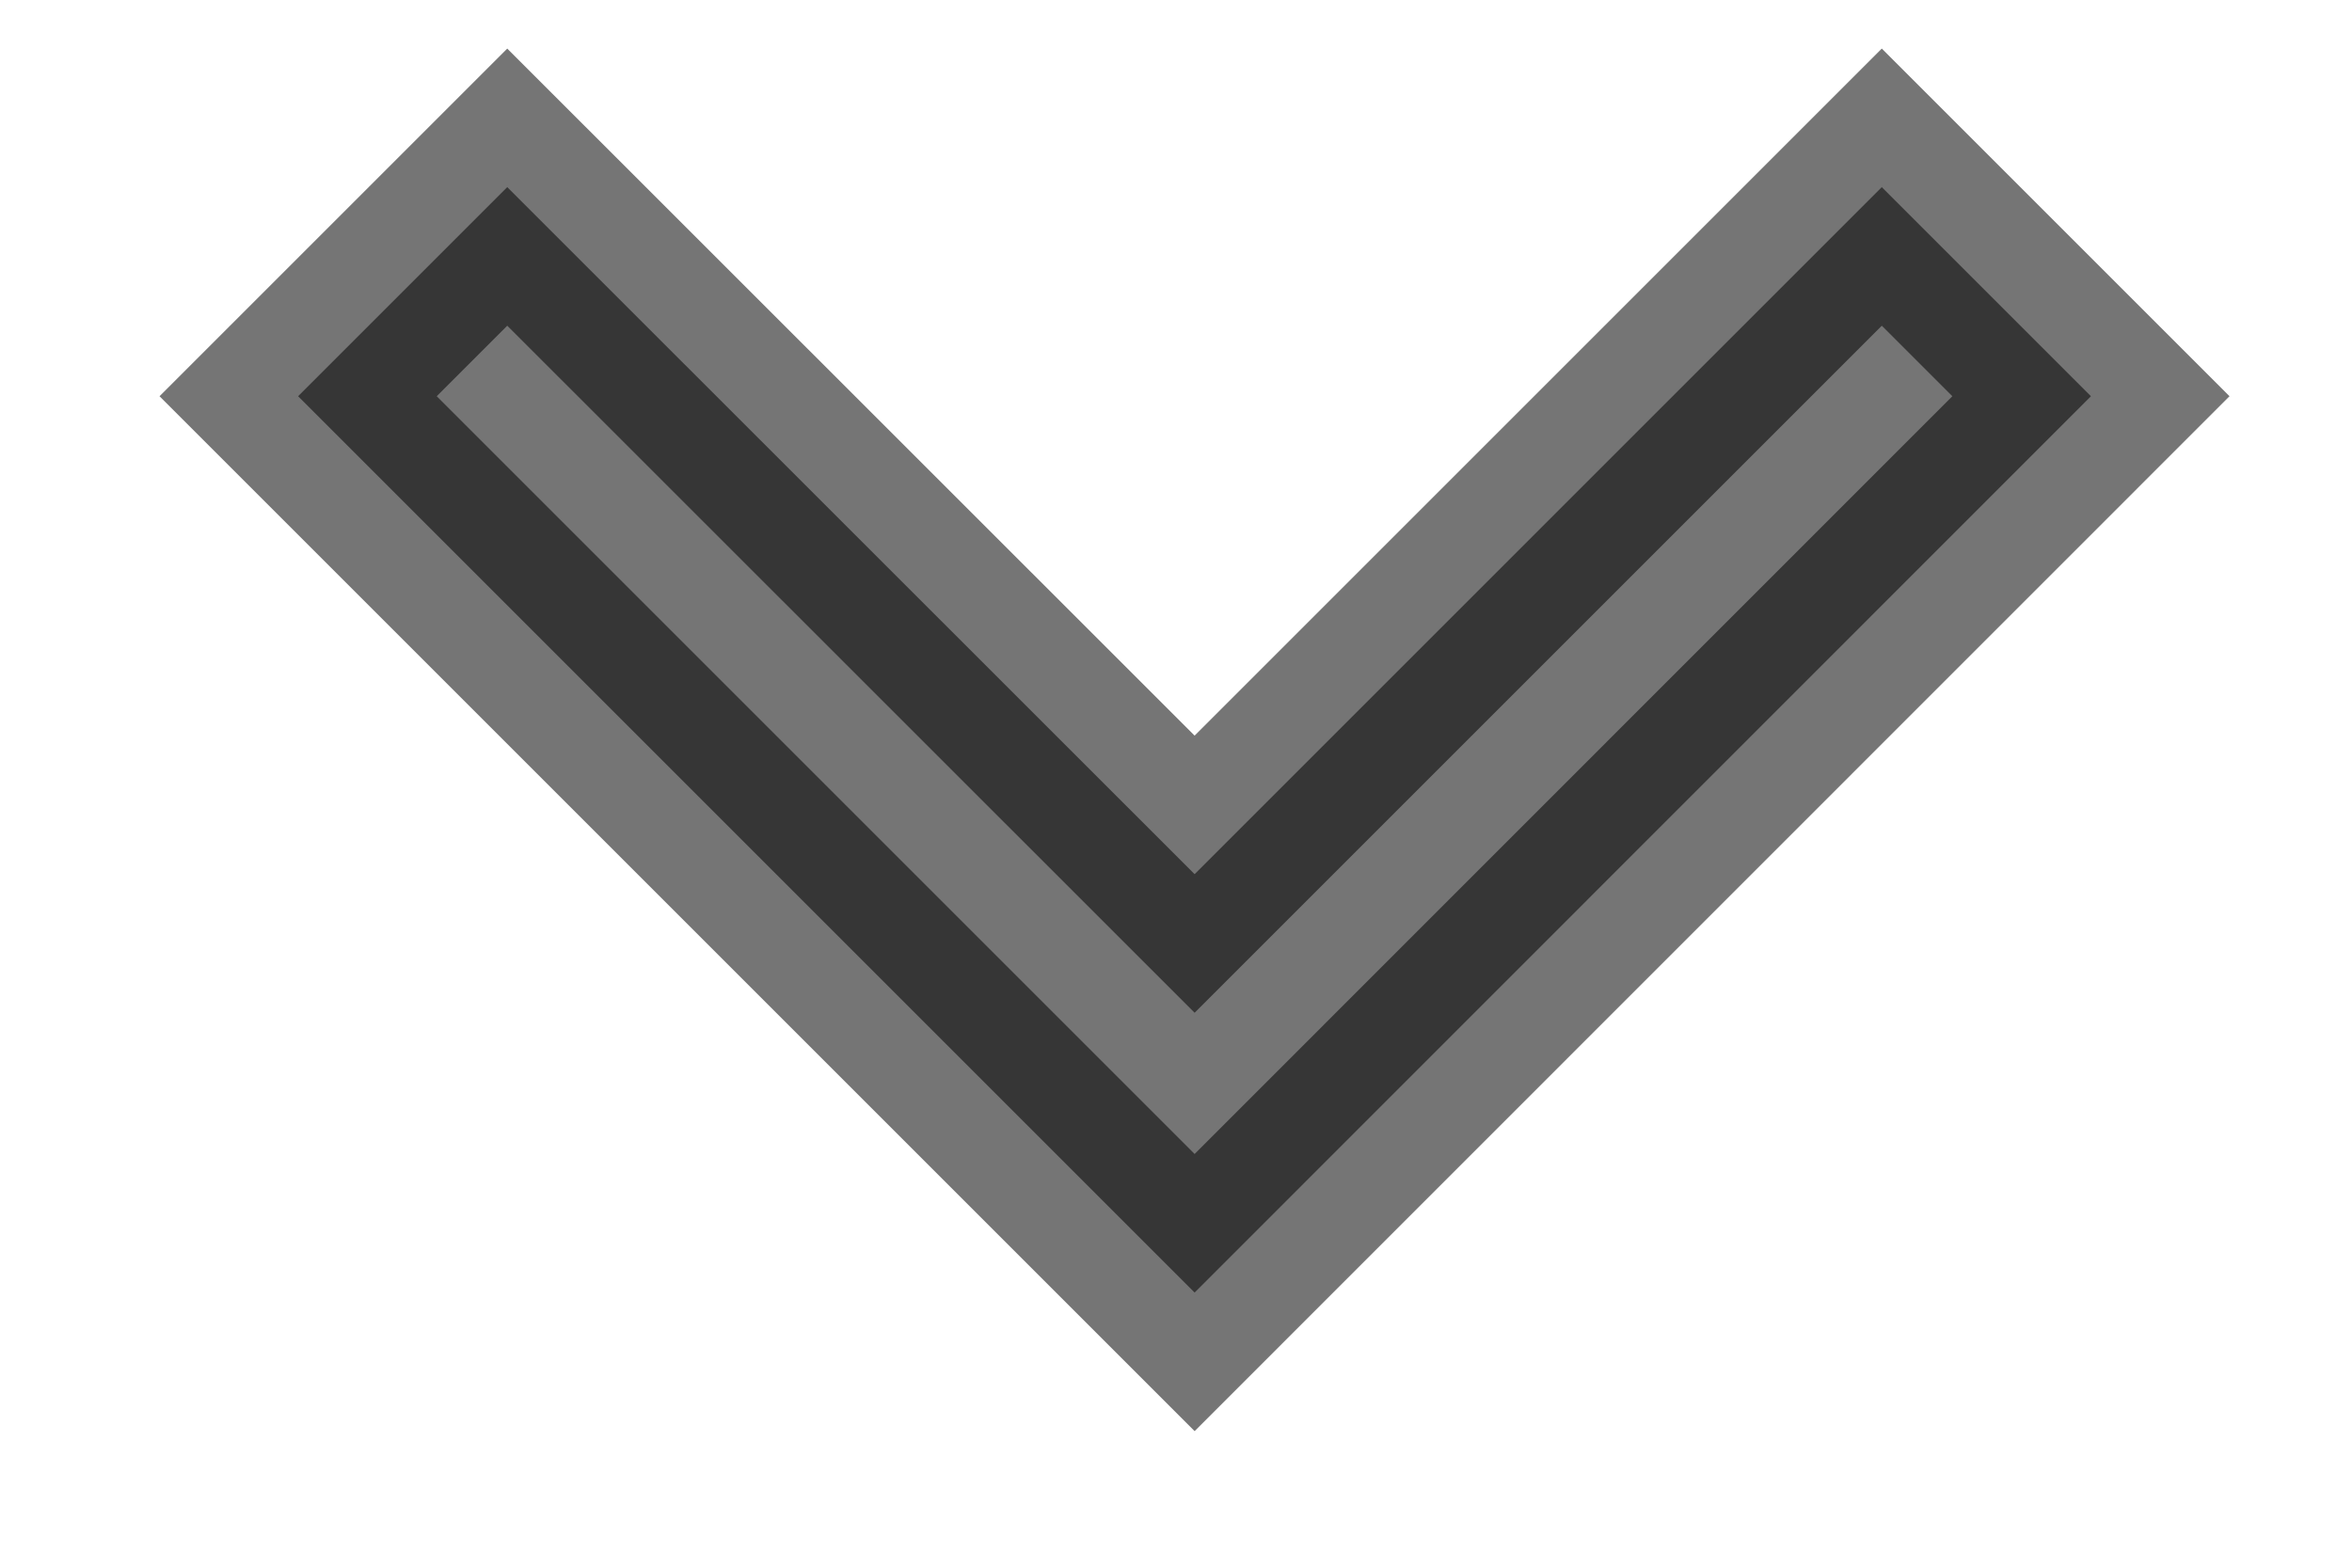 <svg width="12" height="8" viewBox="0 0 12 8" fill="none" xmlns="http://www.w3.org/2000/svg">
<path opacity="0.54" fill-rule="evenodd" clip-rule="evenodd" d="M9.601 0.955L10.668 2.022L6.095 6.596L1.521 2.022L2.588 0.955L6.095 4.461L9.601 0.955Z" fill="black" stroke="black"/>
</svg>
